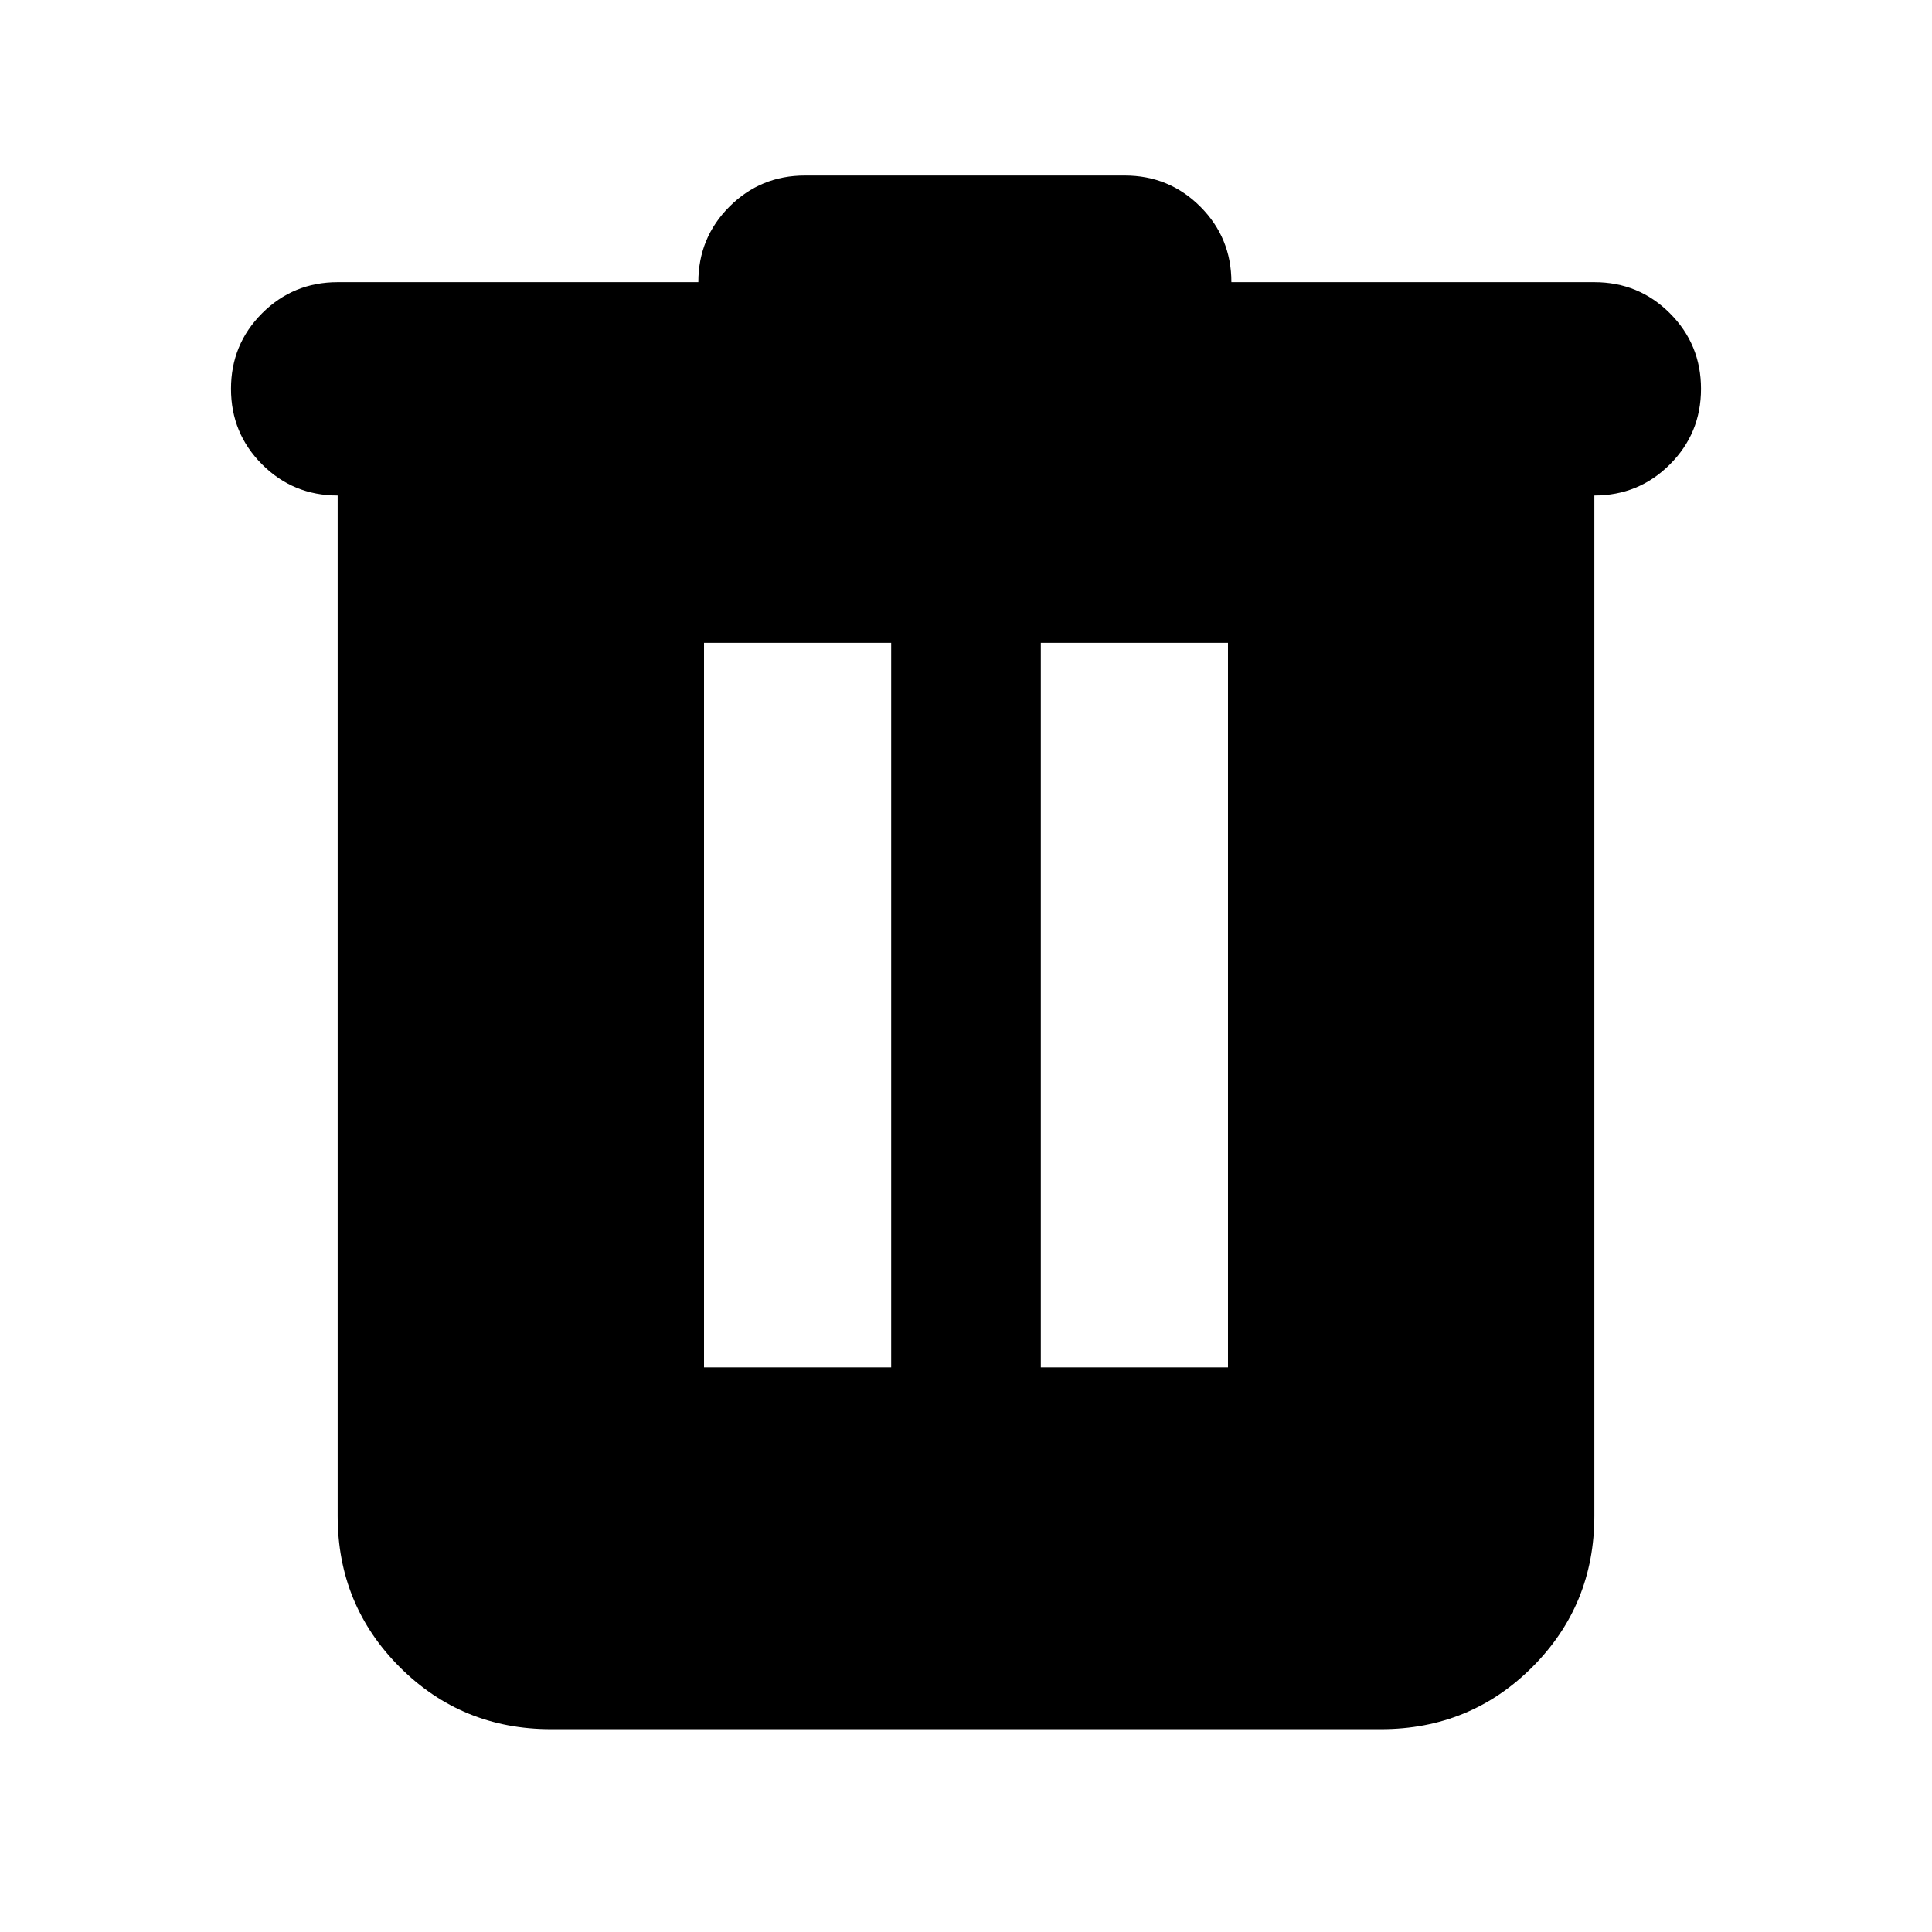 <svg xmlns="http://www.w3.org/2000/svg" height="24" viewBox="0 -960 960 960" width="24"><path d="M273.782-100.782q-44.305 0-75.153-30.848-30.848-30.848-30.848-75.153v-506.999q-22.087 0-37.544-15.457-15.457-15.457-15.457-37.544 0-22.087 15.457-37.544 15.457-15.457 37.544-15.457h179.218q0-22.087 15.457-37.544 15.457-15.456 37.544-15.456h158.87q22.087 0 37.543 15.456 15.457 15.457 15.457 37.544h180.349q22.087 0 37.544 15.457 15.457 15.457 15.457 37.544 0 22.087-15.457 37.544-15.457 15.457-37.544 15.457v506.999q0 44.305-30.848 75.153-30.848 30.848-75.153 30.848H273.782Zm76.044-179.783h93v-360h-93v360Zm167.348 0h93v-360h-93v360Z"/></svg>